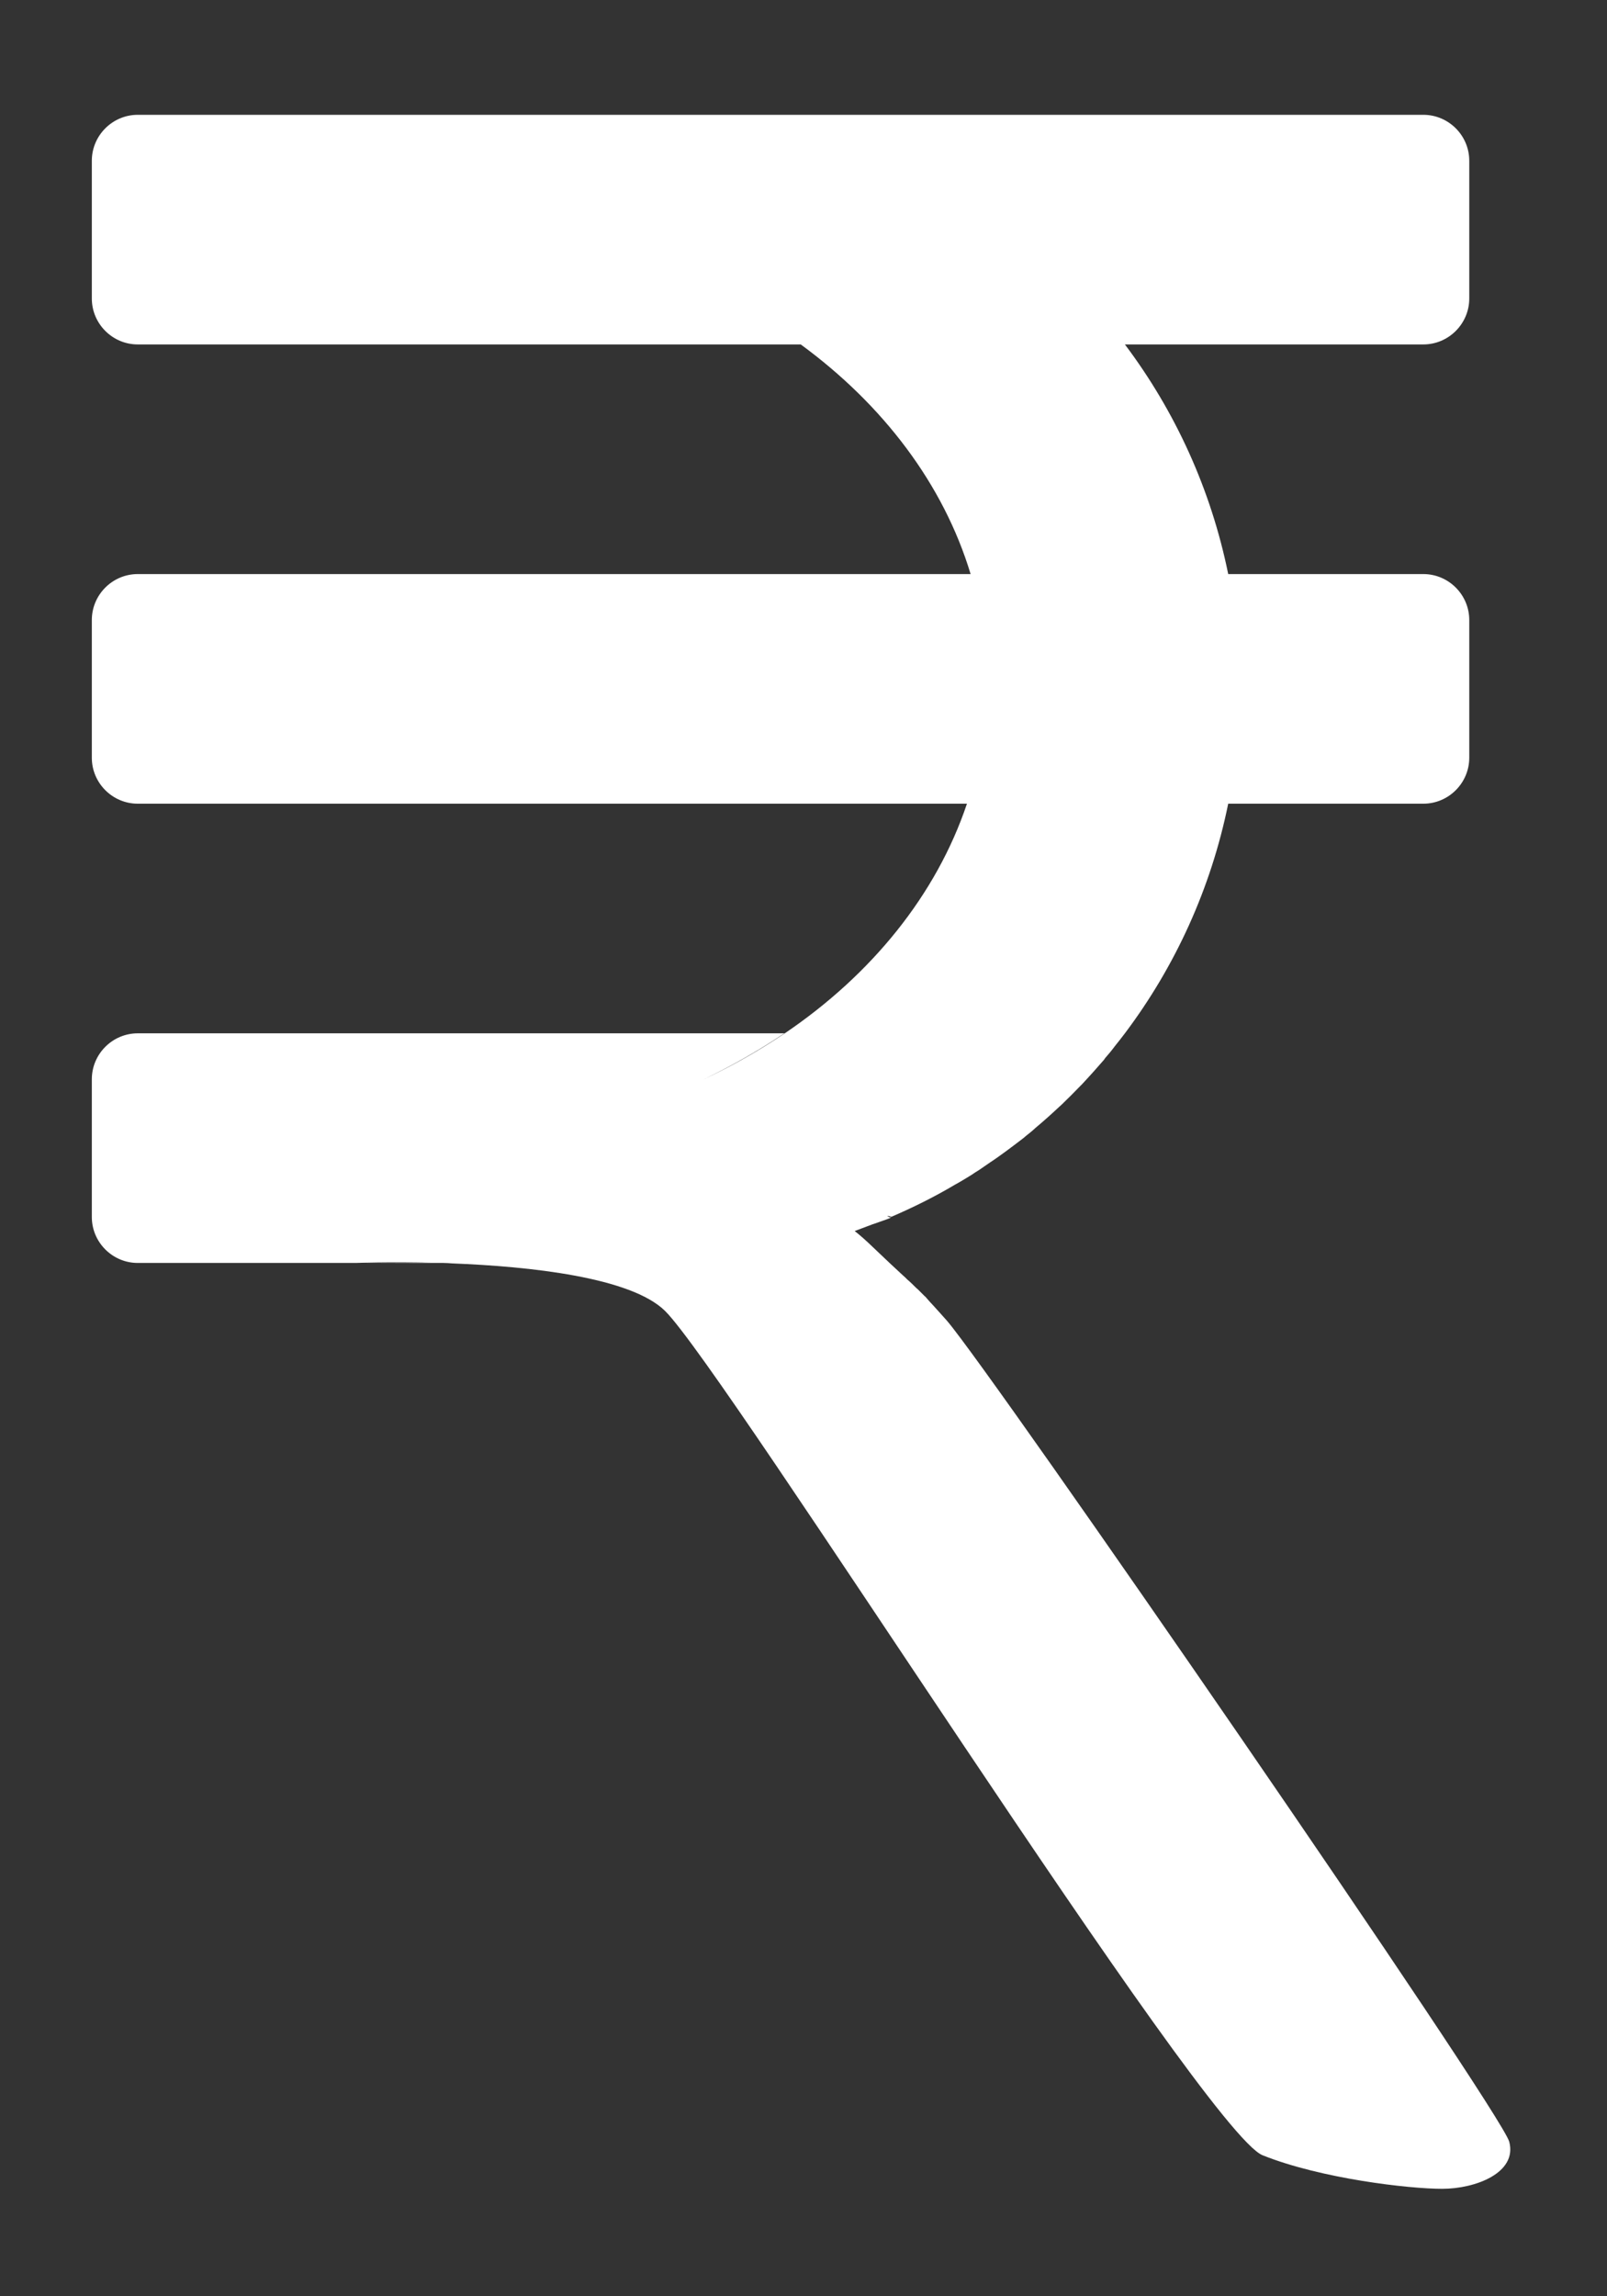 <?xml version="1.0" encoding="utf-8"?>
<!-- Generator: Adobe Illustrator 16.0.0, SVG Export Plug-In . SVG Version: 6.00 Build 0)  -->
<!DOCTYPE svg PUBLIC "-//W3C//DTD SVG 1.1//EN" "http://www.w3.org/Graphics/SVG/1.1/DTD/svg11.dtd">
<svg version="1.1" id="Layer_1" xmlns="http://www.w3.org/2000/svg" xmlns:xlink="http://www.w3.org/1999/xlink" x="0px" y="0px"
	 width="70px" height="100px" viewBox="0 0 70 100" enable-background="new 0 0 70 100" xml:space="preserve">
<rect x="0" y="0" width="70" height="100" fill="#333333" stroke="none"/>
<path fill="#fff" d="M62.82,95.32c-1.45,0-5.271-0.44-7.82-1.46C52.45,92.85,31.61,59.7,28.97,57.09c-1.49-1.47-5.9-1.939-9.27-2.07
	C19.57,55.01,19.44,55,19.31,55H15.5l3.29-0.01C16.89,54.95,15.5,55,15.5,55H6c-1.1,0-2-0.9-2-2v-6c0-1.1,0.9-2,2-2h28.17
	c-0.02,0.01-0.03,0.02-0.05,0.03c-1.09,0.73-2.25,1.39-3.48,1.98c1.24-0.58,2.41-1.25,3.5-1.98c0.01-0.01,0.02-0.01,0.03-0.02
	c3.801-2.57,6.62-6.05,7.95-10.01H6c-1.1,0-2-0.9-2-2v-6c0-1.1,0.9-2,2-2h36.279c-1.18-3.91-3.809-7.37-7.399-10H6c-1.1,0-2-0.9-2-2
	V7c0-1.1,0.9-2,2-2h56c1.1,0,2,0.9,2,2v6c0,1.1-0.9,2-2,2H49c2.19,2.91,3.75,6.31,4.5,10H62c1.1,0,2,0.9,2,2v6c0,1.1-0.9,2-2,2h-8.5
	c-0.75,3.69-2.31,7.09-4.5,10c-0.14,0.18-0.28,0.37-0.43,0.55c-0.141,0.19-0.29,0.37-0.44,0.54c-0.01,0.02-0.02,0.03-0.03,0.05
	c-0.279,0.32-0.56,0.64-0.85,0.95c-0.06,0.07-0.13,0.14-0.2,0.21c-0.26,0.27-0.53,0.54-0.8,0.8c-0.03,0.03-0.07,0.06-0.1,0.09
	c-0.351,0.33-0.71,0.65-1.07,0.95c-0.1,0.1-0.22,0.19-0.33,0.28c-0.02,0.01-0.03,0.03-0.05,0.04c-0.05,0.05-0.11,0.09-0.17,0.14
	c-0.24,0.18-0.48,0.37-0.73,0.55c-0.22,0.16-0.44,0.32-0.67,0.47c-0.159,0.11-0.319,0.22-0.479,0.33
	c-0.11,0.069-0.23,0.14-0.34,0.22c-0.23,0.141-0.471,0.29-0.711,0.42c-0.89,0.53-1.82,0.99-2.77,1.4
	c-0.07-0.021-0.141-0.04-0.189-0.04c0.039,0.01,0.09,0.08,0.139,0.06L38.811,53l-0.031,0.04l-0.18,0.07l-0.51,0.18L38,53.32
	l-0.77,0.29c0.229,0.18,0.49,0.409,0.77,0.68c0.6,0.57,1.02,0.97,1.34,1.26c0.051,0.04,0.1,0.09,0.16,0.15
	c0.029,0.03,0.061,0.06,0.09,0.08c0.09,0.08,0.17,0.16,0.27,0.26c0.041,0.04,0.08,0.08,0.121,0.11c0.09,0.09,0.18,0.18,0.279,0.279
	c0.04,0.03,0.07,0.061,0.1,0.101c0.041,0.05,0.091,0.1,0.141,0.16c0.04,0.04,0.08,0.09,0.13,0.14c0.19,0.21,0.399,0.439,0.62,0.689
	c2,2.33,24.12,34.4,24.49,35.75C66.1,94.62,64.28,95.32,62.82,95.32z"/>
</svg>
